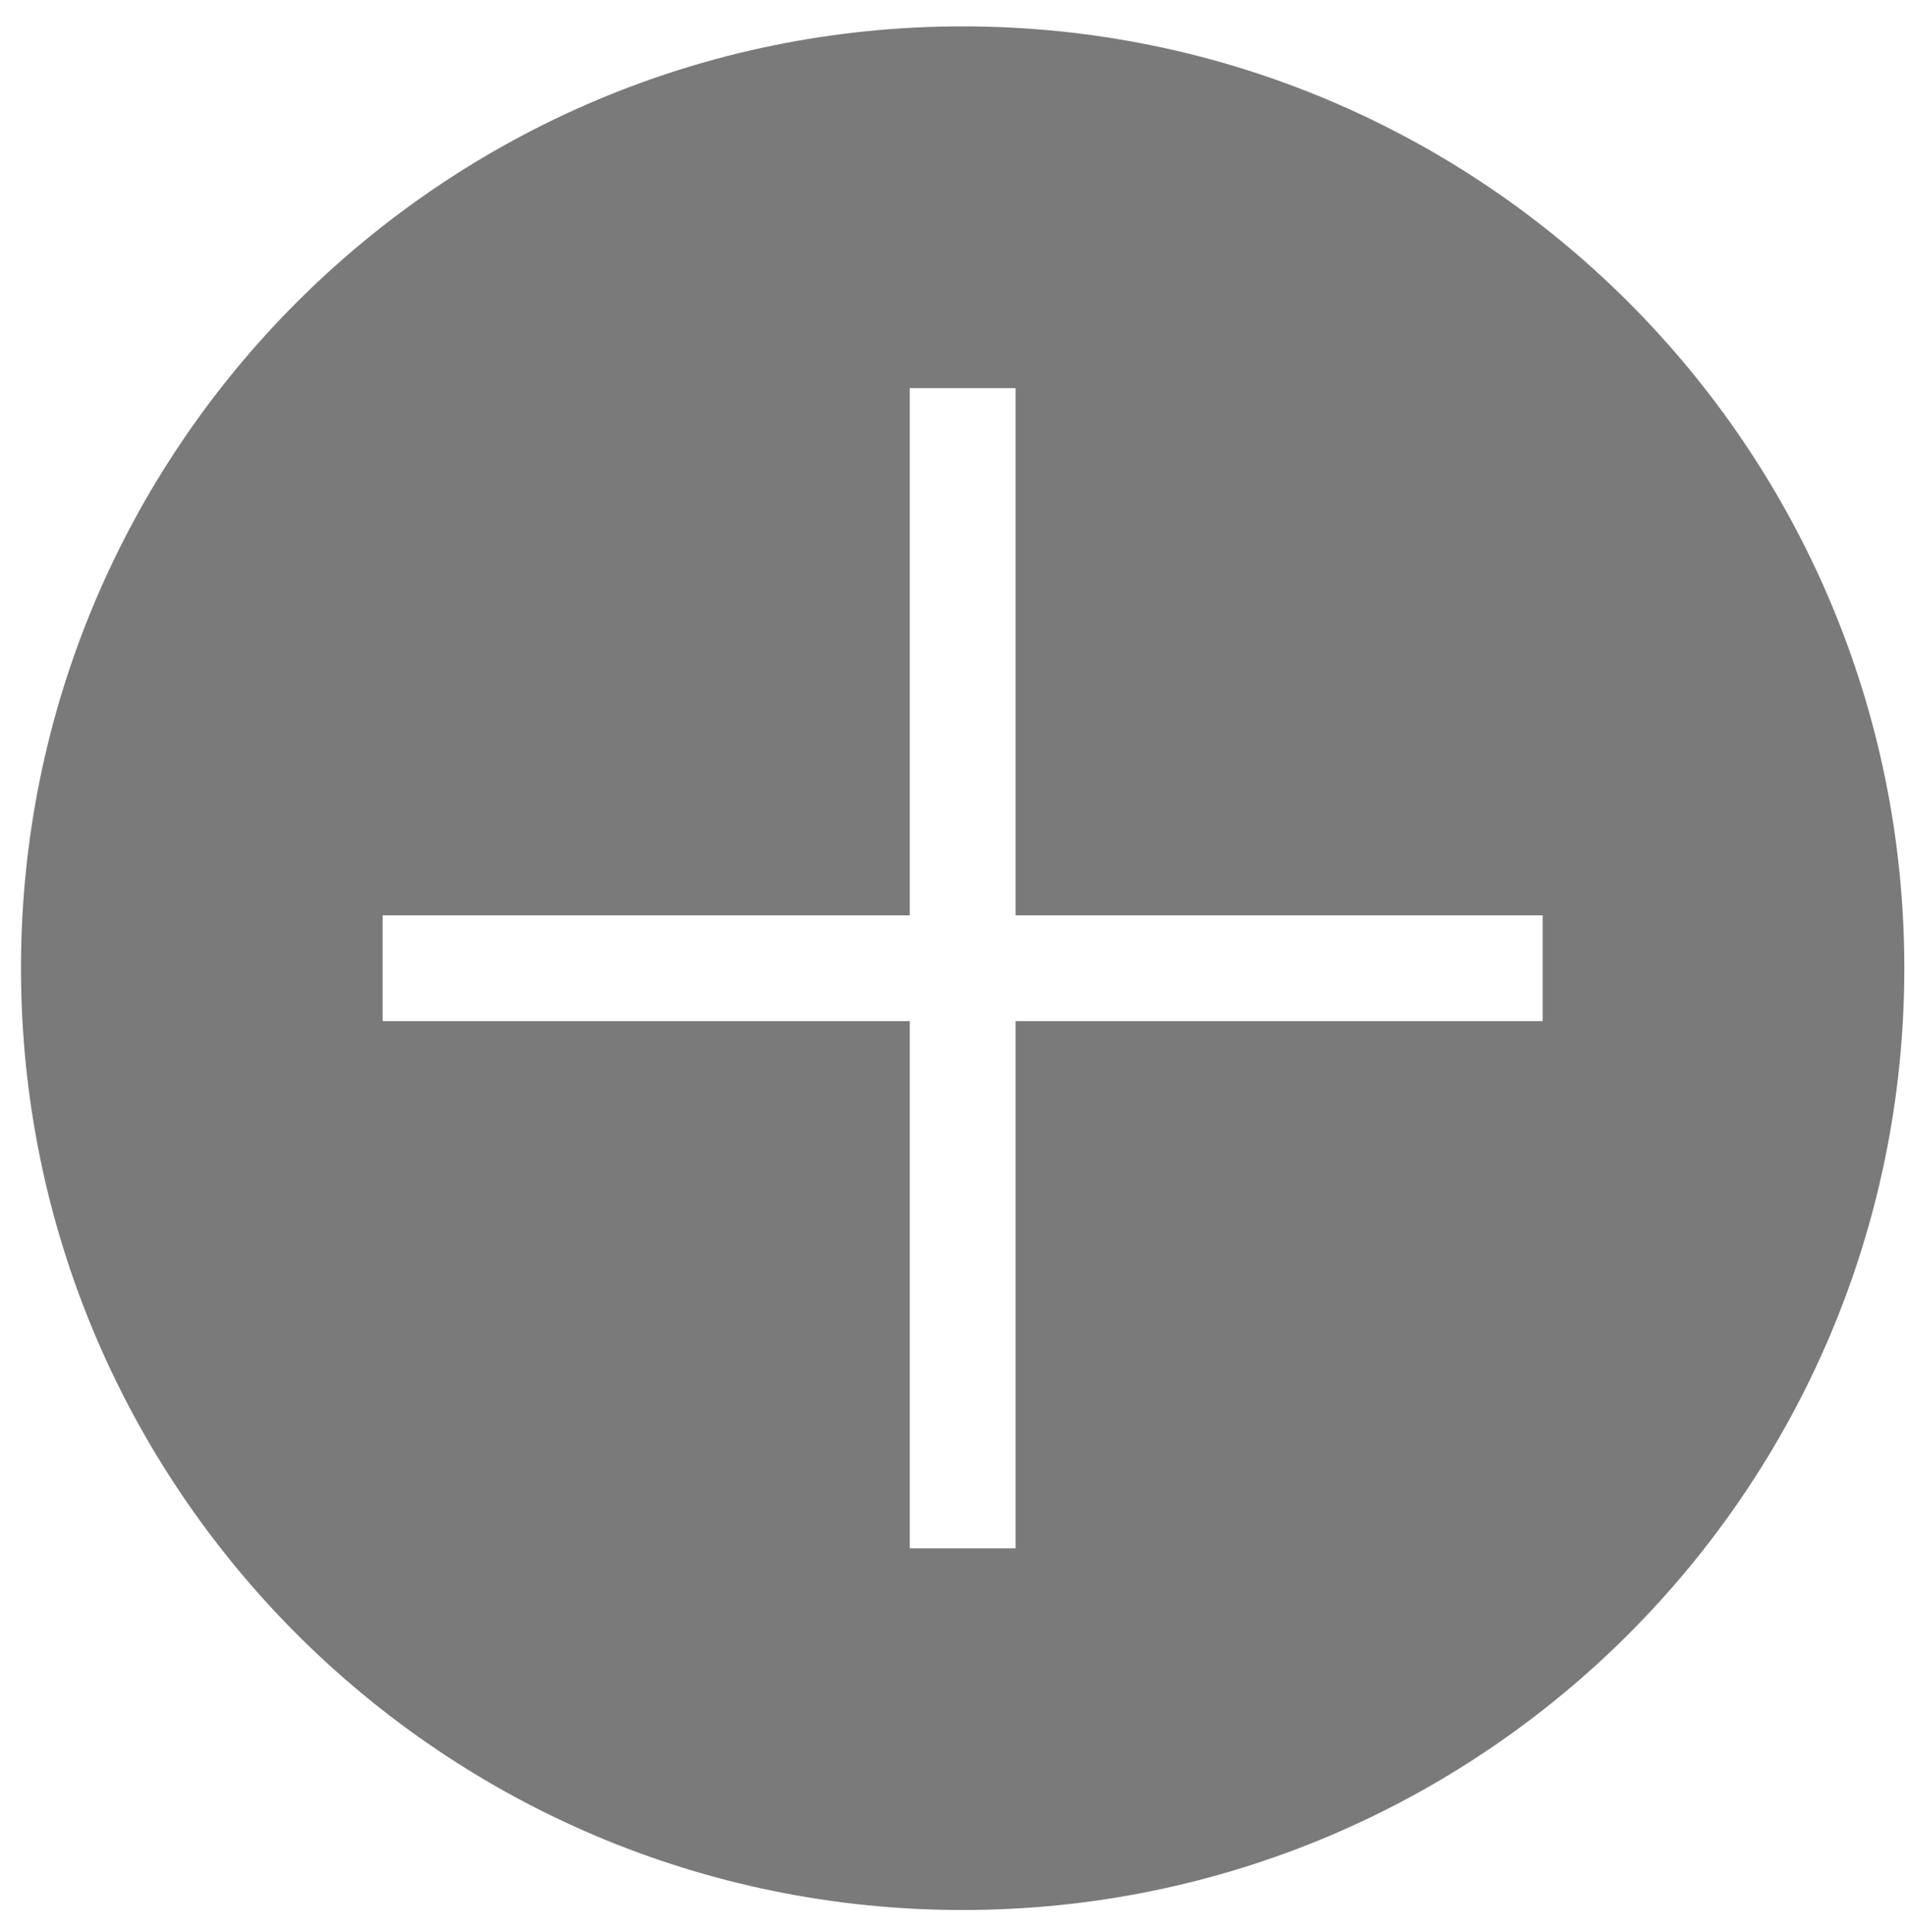 <?xml version="1.0" encoding="UTF-8" standalone="no"?><!DOCTYPE svg PUBLIC "-//W3C//DTD SVG 1.1//EN" "http://www.w3.org/Graphics/SVG/1.1/DTD/svg11.dtd"><svg width="100%" height="100%" viewBox="0 0 72 73" version="1.1" xmlns="http://www.w3.org/2000/svg" xmlns:xlink="http://www.w3.org/1999/xlink" xml:space="preserve" xmlns:serif="http://www.serif.com/" style="fill-rule:evenodd;clip-rule:evenodd;stroke-linejoin:round;stroke-miterlimit:2;"><path d="M71.974,36.587c0,19.656 -15.935,35.59 -35.59,35.59c-19.656,0 -35.591,-15.934 -35.591,-35.59c0,-19.656 15.935,-35.59 35.591,-35.59c19.655,0 35.59,15.935 35.59,35.59Zm-33.591,-21.92l-3.999,0l0,19.921l-19.921,0l0,3.999l19.921,0l0,19.921l3.999,0l0,-19.921l19.921,0l0,-3.999l-19.921,0l0,-19.921Z" style="fill:#7a7a7a;fill-rule:nonzero;"/></svg>